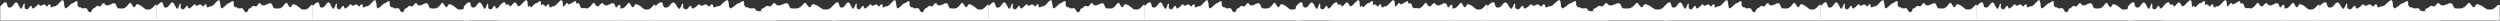 <svg width="5757" height="48" viewBox="0 0 5757 48" fill="none" xmlns="http://www.w3.org/2000/svg">
<rect x="0" y="0" width="5757" height="48" fill="#333333" stroke="none"/>
<path d="M16.063 11.49C14.408 -0.923 5.807 9.996 1 15.234L1.091 47H360.607L360.516 12.738C359.175 8.27 353.94 16.157 351.528 18.285C346.814 22.443 344.524 22.722 338.878 22.722C335.963 22.722 331.609 19.676 329.058 17.175C325.303 13.495 321.646 12.24 317.74 10.381C311.995 7.646 312.688 21.435 306.588 15.789C300.465 10.12 302.639 1.444 295.27 11.49C289.331 19.586 284.087 20.88 276.629 20.226C270.516 19.69 269.69 19.881 266.892 11.49C263.139 0.236 247.765 20.942 241.01 9.687C237.14 3.238 234.546 13.76 230.94 15.095C226.541 16.724 225.708 11.097 221.203 15.789C218.344 18.766 217.958 19.07 214.462 20.364C211.981 21.283 212.45 26.656 209.969 27.575C203.775 29.868 203.087 26.093 199.899 20.78C197.689 17.099 190.515 21.769 187.499 18.978C182.47 14.323 182.172 20.674 178.095 12.183C177.321 10.572 178.571 3.031 176.93 3.031C173.956 3.031 170.742 7.359 167.609 7.746C161.808 8.462 150.199 28.588 147.719 14.124C146.569 7.421 147.381 -2.442 141.81 2.199C135.709 7.282 131.742 15.234 124.584 15.234C122.087 15.234 120.117 17.73 117.843 17.73C115.602 17.73 116.717 12.446 114.847 10.797C111.695 8.017 108.877 20.273 105.859 13.986C103.618 9.32 98.08 11.037 95.373 13.293C90.938 16.987 90.3 6.521 85.636 12.738C84.19 14.665 77.208 21.027 75.233 20.087C71.413 18.268 73.629 8.849 68.076 17.175C63.888 23.455 62.677 22.667 57.258 20.087C54.335 18.696 58.509 -0.15 53.429 13.293C48.93 25.198 47.217 21.857 42.194 11.629C36.649 0.335 33.904 9.125 28.297 15.234C24.762 19.084 17.241 20.319 16.063 11.49Z" fill="white"/>
<path d="M375.579 11.49C373.923 -0.923 365.323 9.996 360.516 15.234L360.607 47H720.122L720.031 12.738C718.691 8.27 713.456 16.157 711.044 18.285C706.33 22.443 704.04 22.722 698.394 22.722C695.478 22.722 691.125 19.676 688.574 17.175C684.819 13.495 681.162 12.24 677.256 10.381C671.511 7.646 672.204 21.435 666.104 15.789C659.98 10.12 662.155 1.444 654.786 11.49C648.847 19.586 643.603 20.88 636.144 20.226C630.032 19.69 629.205 19.881 626.408 11.49C622.655 0.236 607.281 20.942 600.526 9.687C596.655 3.238 594.061 13.76 590.456 15.095C586.056 16.724 585.224 11.097 580.719 15.789C577.86 18.766 577.473 19.07 573.978 20.364C571.497 21.283 571.965 26.656 569.484 27.575C563.291 29.868 562.603 26.093 559.414 20.78C557.205 17.099 550.03 21.769 547.015 18.978C541.986 14.323 541.687 20.674 537.61 12.183C536.837 10.572 538.086 3.031 536.445 3.031C533.472 3.031 530.258 7.359 527.125 7.746C521.324 8.462 509.715 28.588 507.235 14.124C506.085 7.421 506.897 -2.442 501.326 2.199C495.225 7.282 491.258 15.234 484.099 15.234C481.602 15.234 479.633 17.73 477.358 17.73C475.118 17.73 476.233 12.446 474.362 10.797C471.211 8.017 468.393 20.273 465.374 13.986C463.134 9.32 457.596 11.037 454.889 13.293C450.454 16.987 449.816 6.521 445.152 12.738C443.706 14.665 436.724 21.027 434.749 20.087C430.928 18.268 433.145 8.849 427.592 17.175C423.404 23.455 422.193 22.667 416.773 20.087C413.851 18.696 418.025 -0.15 412.945 13.293C408.446 25.198 406.733 21.857 401.71 11.629C396.165 0.335 393.42 9.125 387.812 15.234C384.278 19.084 376.756 20.319 375.579 11.49Z" fill="white"/>
<path d="M735.094 11.49C733.439 -0.923 724.839 9.996 720.031 15.234L720.122 47H1079.64L1079.55 12.738C1078.21 8.27 1072.97 16.157 1070.56 18.285C1065.85 22.443 1063.56 22.722 1057.91 22.722C1054.99 22.722 1050.64 19.676 1048.09 17.175C1044.33 13.495 1040.68 12.24 1036.77 10.381C1031.03 7.646 1031.72 21.435 1025.62 15.789C1019.5 10.12 1021.67 1.444 1014.3 11.49C1008.36 19.586 1003.12 20.88 995.66 20.226C989.547 19.69 988.721 19.881 985.923 11.49C982.171 0.236 966.796 20.942 960.042 9.687C956.171 3.238 953.577 13.76 949.972 15.095C945.572 16.724 944.74 11.097 940.235 15.789C937.376 18.766 936.989 19.07 933.494 20.364C931.013 21.283 931.481 26.656 929 27.575C922.806 29.868 922.118 26.093 918.93 20.78C916.721 17.099 909.546 21.769 906.53 18.978C901.502 14.323 901.203 20.674 897.126 12.183C896.353 10.572 897.602 3.031 895.961 3.031C892.987 3.031 889.774 7.359 886.64 7.746C880.839 8.462 869.231 28.588 866.75 14.124C865.601 7.421 866.412 -2.442 860.842 2.199C854.741 7.282 850.774 15.234 843.615 15.234C841.118 15.234 839.149 17.73 836.874 17.73C834.633 17.73 835.748 12.446 833.878 10.797C830.727 8.017 827.909 20.273 824.89 13.986C822.65 9.32 817.111 11.037 814.404 13.293C809.97 16.987 809.332 6.521 804.667 12.738C803.222 14.665 796.239 21.027 794.265 20.087C790.444 18.268 792.66 8.849 787.108 17.175C782.92 23.455 781.709 22.667 776.289 20.087C773.367 18.696 777.541 -0.15 772.461 13.293C767.962 25.198 766.248 21.857 761.226 11.629C755.68 0.335 752.935 9.125 747.328 15.234C743.794 19.084 736.272 20.319 735.094 11.49Z" fill="white"/>
<path d="M1083.62 11.49C1081.97 -0.923 1073.37 9.996 1068.56 15.234L1068.65 47H1428.08L1427.99 12.738C1426.65 8.27 1421.41 16.157 1419 18.285C1414.29 22.443 1412 22.722 1406.35 22.722C1403.44 22.722 1399.09 19.676 1396.54 17.175C1392.78 13.495 1389.13 12.24 1385.22 10.381C1379.48 7.646 1380.17 21.435 1374.07 15.789C1367.95 10.12 1370.13 1.444 1362.76 11.49C1356.82 19.586 1351.58 20.88 1344.12 20.226C1338.01 19.69 1337.18 19.881 1334.39 11.49C1330.64 0.236 1315.26 20.942 1308.51 9.687C1304.64 3.238 1302.05 13.76 1298.44 15.095C1294.05 16.724 1293.21 11.097 1288.71 15.789C1285.85 18.766 1285.46 19.07 1281.97 20.364C1279.49 21.283 1279.96 26.656 1277.48 27.575C1271.29 29.868 1270.6 26.093 1267.41 20.78C1265.2 17.099 1258.03 21.769 1255.01 18.978C1249.99 14.323 1249.69 20.674 1245.61 12.183C1244.84 10.572 1246.09 3.031 1244.45 3.031C1241.47 3.031 1238.26 7.359 1235.13 7.746C1229.33 8.462 1217.72 28.588 1215.24 14.124C1214.09 7.421 1214.91 -2.442 1209.34 2.199C1203.24 7.282 1199.27 15.234 1192.11 15.234C1189.62 15.234 1187.65 17.73 1185.38 17.73C1183.13 17.73 1184.25 12.446 1182.38 10.797C1179.23 8.017 1176.41 20.273 1173.39 13.986C1171.15 9.32 1165.62 11.037 1162.91 13.293C1158.48 16.987 1157.84 6.521 1153.18 12.738C1151.73 14.665 1144.75 21.027 1142.78 20.087C1138.96 18.268 1141.17 8.849 1135.62 17.175C1131.43 23.455 1130.22 22.667 1124.81 20.087C1121.88 18.696 1126.06 -0.15 1120.98 13.293C1116.48 25.198 1114.77 21.857 1109.75 11.629C1104.2 0.335 1101.46 9.125 1095.85 15.234C1092.32 19.084 1084.8 20.319 1083.62 11.49Z" fill="white"/>
<path d="M1443.14 26.157C1441.49 18.871 1432.89 25.28 1428.08 28.355L1428.17 47H1787.68L1787.59 26.89C1786.25 24.267 1781.02 28.896 1778.61 30.145C1773.89 32.586 1771.6 32.75 1765.96 32.75C1763.04 32.75 1758.69 30.962 1756.14 29.494C1752.38 27.334 1748.72 26.598 1744.82 25.506C1739.07 23.901 1739.77 31.994 1733.67 28.68C1727.54 25.353 1729.72 20.26 1722.35 26.157C1716.41 30.909 1711.16 31.669 1703.71 31.285C1697.59 30.97 1696.77 31.082 1693.97 26.157C1690.22 19.552 1674.84 31.705 1668.09 25.099C1664.22 21.314 1661.62 27.49 1658.02 28.273C1653.62 29.229 1652.79 25.927 1648.28 28.68C1645.42 30.428 1645.04 30.606 1641.54 31.366C1639.06 31.905 1639.53 35.059 1637.05 35.598C1630.85 36.944 1630.16 34.728 1626.98 31.61C1624.77 29.449 1617.59 32.191 1614.58 30.552C1609.55 27.82 1609.25 31.548 1605.17 26.564C1604.4 25.619 1605.65 21.192 1604.01 21.192C1601.03 21.192 1597.82 23.733 1594.69 23.96C1588.89 24.38 1577.28 36.193 1574.8 27.703C1573.65 23.769 1574.46 17.98 1568.89 20.704C1562.79 23.687 1558.82 28.355 1551.66 28.355C1549.16 28.355 1547.2 29.82 1544.92 29.82C1542.68 29.82 1543.79 26.718 1541.92 25.75C1538.77 24.119 1535.95 31.312 1532.94 27.622C1530.7 24.883 1525.16 25.892 1522.45 27.215C1518.02 29.384 1517.38 23.24 1512.71 26.89C1511.27 28.021 1504.29 31.755 1502.31 31.203C1498.49 30.136 1500.71 24.607 1495.15 29.494C1490.97 33.18 1489.76 32.718 1484.34 31.203C1481.41 30.387 1485.59 19.325 1480.51 27.215C1476.01 34.203 1474.29 32.242 1469.27 26.238C1463.73 19.61 1460.98 24.769 1455.37 28.355C1451.84 30.614 1444.32 31.339 1443.14 26.157Z" fill="white"/>
<path d="M1164.52 11.49C1162.86 -0.923 1154.26 9.996 1149.45 15.234L1149.54 47H1509.06L1508.97 12.738C1507.63 8.27 1502.39 16.157 1499.98 18.285C1495.27 22.443 1492.98 22.722 1487.33 22.722C1484.42 22.722 1480.06 19.676 1477.51 17.175C1473.76 13.495 1470.1 12.24 1466.19 10.381C1460.45 7.646 1461.14 21.435 1455.04 15.789C1448.92 10.12 1451.09 1.444 1443.72 11.49C1437.78 19.586 1432.54 20.88 1425.08 20.226C1418.97 19.69 1418.14 19.881 1415.34 11.49C1411.59 0.236 1396.22 20.942 1389.46 9.687C1385.59 3.238 1383 13.76 1379.39 15.095C1374.99 16.724 1374.16 11.097 1369.66 15.789C1366.8 18.766 1366.41 19.07 1362.92 20.364C1360.43 21.283 1360.9 26.656 1358.42 27.575C1352.23 29.868 1351.54 26.093 1348.35 20.78C1346.14 17.099 1338.97 21.769 1335.95 18.978C1330.92 14.323 1330.62 20.674 1326.55 12.183C1325.77 10.572 1327.02 3.031 1325.38 3.031C1322.41 3.031 1319.2 7.359 1316.06 7.746C1310.26 8.462 1298.65 28.588 1296.17 14.124C1295.02 7.421 1295.83 -2.442 1290.26 2.199C1284.16 7.282 1280.2 15.234 1273.04 15.234C1270.54 15.234 1268.57 17.73 1266.3 17.73C1264.05 17.73 1265.17 12.446 1263.3 10.797C1260.15 8.017 1257.33 20.273 1254.31 13.986C1252.07 9.32 1246.53 11.037 1243.83 13.293C1239.39 16.987 1238.75 6.521 1234.09 12.738C1232.64 14.665 1225.66 21.027 1223.69 20.087C1219.87 18.268 1222.08 8.849 1216.53 17.175C1212.34 23.455 1211.13 22.667 1205.71 20.087C1202.79 18.696 1206.96 -0.15 1201.88 13.293C1197.38 25.198 1195.67 21.857 1190.65 11.629C1185.1 0.335 1182.36 9.125 1176.75 15.234C1173.22 19.084 1165.69 20.319 1164.52 11.49Z" fill="white"/>
<path d="M1526.38 11.49C1524.47 -0.923 1514.55 9.996 1509 15.234L1509.1 47H1924L1923.89 12.738C1922.35 8.27 1916.31 16.157 1913.52 18.285C1908.08 22.443 1905.44 22.722 1898.92 22.722C1895.56 22.722 1890.54 19.676 1887.59 17.175C1883.26 13.495 1879.04 12.24 1874.53 10.381C1867.9 7.646 1868.7 21.435 1861.66 15.789C1854.59 10.12 1857.1 1.444 1848.6 11.49C1841.75 19.586 1835.69 20.88 1827.09 20.226C1820.03 19.69 1819.08 19.881 1815.85 11.49C1811.52 0.236 1793.78 20.942 1785.98 9.687C1781.51 3.238 1778.52 13.76 1774.36 15.095C1769.28 16.724 1768.32 11.097 1763.12 15.789C1759.82 18.766 1759.38 19.07 1755.34 20.364C1752.48 21.283 1753.02 26.656 1750.16 27.575C1743.01 29.868 1742.22 26.093 1738.54 20.78C1735.99 17.099 1727.71 21.769 1724.23 18.978C1718.42 14.323 1718.08 20.674 1713.37 12.183C1712.48 10.572 1713.92 3.031 1712.03 3.031C1708.6 3.031 1704.89 7.359 1701.27 7.746C1694.58 8.462 1681.18 28.588 1678.32 14.124C1676.99 7.421 1677.93 -2.442 1671.5 2.199C1664.46 7.282 1659.88 15.234 1651.62 15.234C1648.74 15.234 1646.47 17.73 1643.84 17.73C1641.26 17.73 1642.54 12.446 1640.38 10.797C1636.75 8.017 1633.49 20.273 1630.01 13.986C1627.43 9.32 1621.03 11.037 1617.91 13.293C1612.79 16.987 1612.06 6.521 1606.67 12.738C1605 14.665 1596.95 21.027 1594.67 20.087C1590.26 18.268 1592.82 8.849 1586.41 17.175C1581.58 23.455 1580.18 22.667 1573.92 20.087C1570.55 18.696 1575.37 -0.15 1569.51 13.293C1564.31 25.198 1562.34 21.857 1556.54 11.629C1550.14 0.335 1546.97 9.125 1540.5 15.234C1536.42 19.084 1527.74 20.319 1526.38 11.49Z" fill="white"/>
<path d="M1932.06 11.49C1930.41 -0.923 1921.81 9.996 1917 15.234L1917.09 47H2276.61L2276.52 12.738C2275.17 8.27 2269.94 16.157 2267.53 18.285C2262.81 22.443 2260.52 22.722 2254.88 22.722C2251.96 22.722 2247.61 19.676 2245.06 17.175C2241.3 13.495 2237.65 12.24 2233.74 10.381C2228 7.646 2228.69 21.435 2222.59 15.789C2216.46 10.12 2218.64 1.444 2211.27 11.49C2205.33 19.586 2200.09 20.88 2192.63 20.226C2186.52 19.69 2185.69 19.881 2182.89 11.49C2179.14 0.236 2163.76 20.942 2157.01 9.687C2153.14 3.238 2150.55 13.76 2146.94 15.095C2142.54 16.724 2141.71 11.097 2137.2 15.789C2134.34 18.766 2133.96 19.07 2130.46 20.364C2127.98 21.283 2128.45 26.656 2125.97 27.575C2119.77 29.868 2119.09 26.093 2115.9 20.78C2113.69 17.099 2106.51 21.769 2103.5 18.978C2098.47 14.323 2098.17 20.674 2094.09 12.183C2093.32 10.572 2094.57 3.031 2092.93 3.031C2089.96 3.031 2086.74 7.359 2083.61 7.746C2077.81 8.462 2066.2 28.588 2063.72 14.124C2062.57 7.421 2063.38 -2.442 2057.81 2.199C2051.71 7.282 2047.74 15.234 2040.58 15.234C2038.09 15.234 2036.12 17.73 2033.84 17.73C2031.6 17.73 2032.72 12.446 2030.85 10.797C2027.7 8.017 2024.88 20.273 2021.86 13.986C2019.62 9.32 2014.08 11.037 2011.37 13.293C2006.94 16.987 2006.3 6.521 2001.64 12.738C2000.19 14.665 1993.21 21.027 1991.23 20.087C1987.41 18.268 1989.63 8.849 1984.08 17.175C1979.89 23.455 1978.68 22.667 1973.26 20.087C1970.34 18.696 1974.51 -0.15 1969.43 13.293C1964.93 25.198 1963.22 21.857 1958.19 11.629C1952.65 0.335 1949.9 9.125 1944.3 15.234C1940.76 19.084 1933.24 20.319 1932.06 11.49Z" fill="white"/>
<path d="M2291.58 11.49C2289.92 -0.923 2281.32 9.996 2276.52 15.234L2276.61 47H2636.12L2636.03 12.738C2634.69 8.27 2629.46 16.157 2627.04 18.285C2622.33 22.443 2620.04 22.722 2614.39 22.722C2611.48 22.722 2607.13 19.676 2604.57 17.175C2600.82 13.495 2597.16 12.24 2593.26 10.381C2587.51 7.646 2588.2 21.435 2582.1 15.789C2575.98 10.12 2578.16 1.444 2570.79 11.49C2564.85 19.586 2559.6 20.88 2552.14 20.226C2546.03 19.69 2545.21 19.881 2542.41 11.49C2538.66 0.236 2523.28 20.942 2516.53 9.687C2512.66 3.238 2510.06 13.76 2506.46 15.095C2502.06 16.724 2501.22 11.097 2496.72 15.789C2493.86 18.766 2493.47 19.07 2489.98 20.364C2487.5 21.283 2487.97 26.656 2485.48 27.575C2479.29 29.868 2478.6 26.093 2475.41 20.78C2473.2 17.099 2466.03 21.769 2463.01 18.978C2457.99 14.323 2457.69 20.674 2453.61 12.183C2452.84 10.572 2454.09 3.031 2452.45 3.031C2449.47 3.031 2446.26 7.359 2443.12 7.746C2437.32 8.462 2425.71 28.588 2423.23 14.124C2422.09 7.421 2422.9 -2.442 2417.33 2.199C2411.23 7.282 2407.26 15.234 2400.1 15.234C2397.6 15.234 2395.63 17.73 2393.36 17.73C2391.12 17.73 2392.23 12.446 2390.36 10.797C2387.21 8.017 2384.39 20.273 2381.37 13.986C2379.13 9.32 2373.6 11.037 2370.89 13.293C2366.45 16.987 2365.82 6.521 2361.15 12.738C2359.71 14.665 2352.72 21.027 2350.75 20.087C2346.93 18.268 2349.14 8.849 2343.59 17.175C2339.4 23.455 2338.19 22.667 2332.77 20.087C2329.85 18.696 2334.02 -0.15 2328.95 13.293C2324.45 25.198 2322.73 21.857 2317.71 11.629C2312.16 0.335 2309.42 9.125 2303.81 15.234C2300.28 19.084 2292.76 20.319 2291.58 11.49Z" fill="white"/>
<path d="M2651.09 11.49C2649.44 -0.923 2640.84 9.996 2636.03 15.234L2636.12 47H2995.64L2995.55 12.738C2994.21 8.27 2988.97 16.157 2986.56 18.285C2981.85 22.443 2979.56 22.722 2973.91 22.722C2970.99 22.722 2966.64 19.676 2964.09 17.175C2960.33 13.495 2956.68 12.24 2952.77 10.381C2947.03 7.646 2947.72 21.435 2941.62 15.789C2935.5 10.12 2937.67 1.444 2930.3 11.49C2924.36 19.586 2919.12 20.88 2911.66 20.226C2905.55 19.69 2904.72 19.881 2901.92 11.49C2898.17 0.236 2882.8 20.942 2876.04 9.687C2872.17 3.238 2869.58 13.76 2865.97 15.095C2861.57 16.724 2860.74 11.097 2856.23 15.789C2853.38 18.766 2852.99 19.07 2849.49 20.364C2847.01 21.283 2847.48 26.656 2845 27.575C2838.81 29.868 2838.12 26.093 2834.93 20.78C2832.72 17.099 2825.55 21.769 2822.53 18.978C2817.5 14.323 2817.2 20.674 2813.13 12.183C2812.35 10.572 2813.6 3.031 2811.96 3.031C2808.99 3.031 2805.77 7.359 2802.64 7.746C2796.84 8.462 2785.23 28.588 2782.75 14.124C2781.6 7.421 2782.41 -2.442 2776.84 2.199C2770.74 7.282 2766.77 15.234 2759.61 15.234C2757.12 15.234 2755.15 17.73 2752.87 17.73C2750.63 17.73 2751.75 12.446 2749.88 10.797C2746.73 8.017 2743.91 20.273 2740.89 13.986C2738.65 9.32 2733.11 11.037 2730.4 13.293C2725.97 16.987 2725.33 6.521 2720.67 12.738C2719.22 14.665 2712.24 21.027 2710.26 20.087C2706.44 18.268 2708.66 8.849 2703.11 17.175C2698.92 23.455 2697.71 22.667 2692.29 20.087C2689.37 18.696 2693.54 -0.15 2688.46 13.293C2683.96 25.198 2682.25 21.857 2677.23 11.629C2671.68 0.335 2668.94 9.125 2663.33 15.234C2659.79 19.084 2652.27 20.319 2651.09 11.49Z" fill="white"/>
<path d="M2999.62 11.49C2997.97 -0.923 2989.37 9.996 2984.56 15.234L2984.65 47H3344.08L3343.99 12.738C3342.65 8.27 3337.41 16.157 3335 18.285C3330.29 22.443 3328 22.722 3322.35 22.722C3319.44 22.722 3315.09 19.676 3312.54 17.175C3308.78 13.495 3305.13 12.24 3301.22 10.381C3295.48 7.646 3296.17 21.435 3290.07 15.789C3283.95 10.12 3286.13 1.444 3278.76 11.49C3272.82 19.586 3267.58 20.88 3260.12 20.226C3254.01 19.69 3253.18 19.881 3250.39 11.49C3246.64 0.236 3231.26 20.942 3224.51 9.687C3220.64 3.238 3218.05 13.76 3214.44 15.095C3210.05 16.724 3209.21 11.097 3204.71 15.789C3201.85 18.766 3201.46 19.07 3197.97 20.364C3195.49 21.283 3195.96 26.656 3193.48 27.575C3187.29 29.868 3186.6 26.093 3183.41 20.78C3181.2 17.099 3174.03 21.769 3171.01 18.978C3165.99 14.323 3165.69 20.674 3161.61 12.183C3160.84 10.572 3162.09 3.031 3160.45 3.031C3157.47 3.031 3154.26 7.359 3151.13 7.746C3145.33 8.462 3133.72 28.588 3131.24 14.124C3130.09 7.421 3130.91 -2.442 3125.34 2.199C3119.24 7.282 3115.27 15.234 3108.11 15.234C3105.62 15.234 3103.65 17.73 3101.38 17.73C3099.13 17.73 3100.25 12.446 3098.38 10.797C3095.23 8.017 3092.41 20.273 3089.39 13.986C3087.15 9.32 3081.62 11.037 3078.91 13.293C3074.48 16.987 3073.84 6.521 3069.18 12.738C3067.73 14.665 3060.75 21.027 3058.78 20.087C3054.96 18.268 3057.17 8.849 3051.62 17.175C3047.43 23.455 3046.22 22.667 3040.81 20.087C3037.88 18.696 3042.06 -0.15 3036.98 13.293C3032.48 25.198 3030.77 21.857 3025.75 11.629C3020.2 0.335 3017.46 9.125 3011.85 15.234C3008.32 19.084 3000.8 20.319 2999.62 11.49Z" fill="white"/>
<path d="M3359.14 26.157C3357.49 18.871 3348.89 25.28 3344.08 28.355L3344.17 47H3703.68L3703.59 26.89C3702.25 24.267 3697.02 28.896 3694.61 30.145C3689.89 32.586 3687.6 32.75 3681.96 32.75C3679.04 32.75 3674.69 30.962 3672.14 29.494C3668.38 27.334 3664.72 26.598 3660.82 25.506C3655.07 23.901 3655.77 31.994 3649.67 28.68C3643.54 25.353 3645.72 20.26 3638.35 26.157C3632.41 30.909 3627.16 31.669 3619.71 31.285C3613.59 30.97 3612.77 31.082 3609.97 26.157C3606.22 19.552 3590.84 31.705 3584.09 25.099C3580.22 21.314 3577.62 27.49 3574.02 28.273C3569.62 29.229 3568.79 25.927 3564.28 28.68C3561.42 30.428 3561.04 30.606 3557.54 31.366C3555.06 31.905 3555.53 35.059 3553.05 35.598C3546.85 36.944 3546.16 34.728 3542.98 31.61C3540.77 29.449 3533.59 32.191 3530.58 30.552C3525.55 27.82 3525.25 31.548 3521.17 26.564C3520.4 25.619 3521.65 21.192 3520.01 21.192C3517.03 21.192 3513.82 23.733 3510.69 23.96C3504.89 24.38 3493.28 36.193 3490.8 27.703C3489.65 23.769 3490.46 17.98 3484.89 20.704C3478.79 23.687 3474.82 28.355 3467.66 28.355C3465.16 28.355 3463.2 29.82 3460.92 29.82C3458.68 29.82 3459.79 26.718 3457.92 25.75C3454.77 24.119 3451.96 31.312 3448.94 27.622C3446.7 24.883 3441.16 25.892 3438.45 27.215C3434.02 29.384 3433.38 23.24 3428.71 26.89C3427.27 28.021 3420.29 31.755 3418.31 31.203C3414.49 30.136 3416.71 24.607 3411.15 29.494C3406.97 33.18 3405.76 32.718 3400.34 31.203C3397.41 30.387 3401.59 19.325 3396.51 27.215C3392.01 34.203 3390.29 32.242 3385.27 26.238C3379.73 19.61 3376.98 24.769 3371.37 28.355C3367.84 30.614 3360.32 31.339 3359.14 26.157Z" fill="white"/>
<path d="M3080.52 11.49C3078.86 -0.923 3070.26 9.996 3065.45 15.234L3065.54 47H3425.06L3424.97 12.738C3423.63 8.27 3418.39 16.157 3415.98 18.285C3411.27 22.443 3408.98 22.722 3403.33 22.722C3400.42 22.722 3396.06 19.676 3393.51 17.175C3389.76 13.495 3386.1 12.24 3382.19 10.381C3376.45 7.646 3377.14 21.435 3371.04 15.789C3364.92 10.12 3367.09 1.444 3359.72 11.49C3353.78 19.586 3348.54 20.88 3341.08 20.226C3334.97 19.69 3334.14 19.881 3331.34 11.49C3327.59 0.236 3312.22 20.942 3305.46 9.687C3301.59 3.238 3299 13.76 3295.39 15.095C3290.99 16.724 3290.16 11.097 3285.66 15.789C3282.8 18.766 3282.41 19.07 3278.92 20.364C3276.43 21.283 3276.9 26.656 3274.42 27.575C3268.23 29.868 3267.54 26.093 3264.35 20.78C3262.14 17.099 3254.97 21.769 3251.95 18.978C3246.92 14.323 3246.62 20.674 3242.55 12.183C3241.77 10.572 3243.02 3.031 3241.38 3.031C3238.41 3.031 3235.2 7.359 3232.06 7.746C3226.26 8.462 3214.65 28.588 3212.17 14.124C3211.02 7.421 3211.83 -2.442 3206.26 2.199C3200.16 7.282 3196.2 15.234 3189.04 15.234C3186.54 15.234 3184.57 17.73 3182.3 17.73C3180.05 17.73 3181.17 12.446 3179.3 10.797C3176.15 8.017 3173.33 20.273 3170.31 13.986C3168.07 9.32 3162.53 11.037 3159.83 13.293C3155.39 16.987 3154.75 6.521 3150.09 12.738C3148.64 14.665 3141.66 21.027 3139.69 20.087C3135.87 18.268 3138.08 8.849 3132.53 17.175C3128.34 23.455 3127.13 22.667 3121.71 20.087C3118.79 18.696 3122.96 -0.15 3117.88 13.293C3113.38 25.198 3111.67 21.857 3106.65 11.629C3101.1 0.335 3098.36 9.125 3092.75 15.234C3089.22 19.084 3081.69 20.319 3080.52 11.49Z" fill="white"/>
<path d="M3442.38 11.49C3440.47 -0.923 3430.55 9.996 3425 15.234L3425.1 47H3840L3839.9 12.738C3838.35 8.27 3832.31 16.157 3829.52 18.285C3824.08 22.443 3821.44 22.722 3814.92 22.722C3811.56 22.722 3806.54 19.676 3803.59 17.175C3799.26 13.495 3795.04 12.24 3790.53 10.381C3783.9 7.646 3784.7 21.435 3777.66 15.789C3770.59 10.12 3773.1 1.444 3764.6 11.49C3757.75 19.586 3751.69 20.88 3743.09 20.226C3736.03 19.69 3735.08 19.881 3731.85 11.49C3727.52 0.236 3709.78 20.942 3701.98 9.687C3697.51 3.238 3694.52 13.76 3690.36 15.095C3685.28 16.724 3684.32 11.097 3679.12 15.789C3675.82 18.766 3675.38 19.07 3671.34 20.364C3668.48 21.283 3669.02 26.656 3666.16 27.575C3659.01 29.868 3658.22 26.093 3654.54 20.78C3651.99 17.099 3643.71 21.769 3640.23 18.978C3634.42 14.323 3634.08 20.674 3629.37 12.183C3628.48 10.572 3629.92 3.031 3628.03 3.031C3624.6 3.031 3620.89 7.359 3617.27 7.746C3610.58 8.462 3597.18 28.588 3594.32 14.124C3592.99 7.421 3593.93 -2.442 3587.5 2.199C3580.46 7.282 3575.88 15.234 3567.62 15.234C3564.74 15.234 3562.47 17.73 3559.84 17.73C3557.26 17.73 3558.54 12.446 3556.38 10.797C3552.75 8.017 3549.49 20.273 3546.01 13.986C3543.43 9.32 3537.03 11.037 3533.91 13.293C3528.79 16.987 3528.06 6.521 3522.67 12.738C3521 14.665 3512.95 21.027 3510.67 20.087C3506.26 18.268 3508.82 8.849 3502.41 17.175C3497.58 23.455 3496.18 22.667 3489.92 20.087C3486.55 18.696 3491.37 -0.15 3485.51 13.293C3480.31 25.198 3478.34 21.857 3472.54 11.629C3466.14 0.335 3462.97 9.125 3456.5 15.234C3452.42 19.084 3443.74 20.319 3442.38 11.49Z" fill="white"/>
<path d="M3848.06 11.49C3846.41 -0.923 3837.81 9.996 3833 15.234L3833.09 47H4192.61L4192.52 12.738C4191.17 8.27 4185.94 16.157 4183.53 18.285C4178.81 22.443 4176.52 22.722 4170.88 22.722C4167.96 22.722 4163.61 19.676 4161.06 17.175C4157.3 13.495 4153.65 12.24 4149.74 10.381C4144 7.646 4144.69 21.435 4138.59 15.789C4132.46 10.12 4134.64 1.444 4127.27 11.49C4121.33 19.586 4116.09 20.88 4108.63 20.226C4102.52 19.69 4101.69 19.881 4098.89 11.49C4095.14 0.236 4079.76 20.942 4073.01 9.687C4069.14 3.238 4066.55 13.76 4062.94 15.095C4058.54 16.724 4057.71 11.097 4053.2 15.789C4050.34 18.766 4049.96 19.07 4046.46 20.364C4043.98 21.283 4044.45 26.656 4041.97 27.575C4035.77 29.868 4035.09 26.093 4031.9 20.78C4029.69 17.099 4022.51 21.769 4019.5 18.978C4014.47 14.323 4014.17 20.674 4010.09 12.183C4009.32 10.572 4010.57 3.031 4008.93 3.031C4005.96 3.031 4002.74 7.359 3999.61 7.746C3993.81 8.462 3982.2 28.588 3979.72 14.124C3978.57 7.421 3979.38 -2.442 3973.81 2.199C3967.71 7.282 3963.74 15.234 3956.58 15.234C3954.09 15.234 3952.12 17.73 3949.84 17.73C3947.6 17.73 3948.72 12.446 3946.85 10.797C3943.7 8.017 3940.88 20.273 3937.86 13.986C3935.62 9.32 3930.08 11.037 3927.37 13.293C3922.94 16.987 3922.3 6.521 3917.64 12.738C3916.19 14.665 3909.21 21.027 3907.23 20.087C3903.41 18.268 3905.63 8.849 3900.08 17.175C3895.89 23.455 3894.68 22.667 3889.26 20.087C3886.34 18.696 3890.51 -0.15 3885.43 13.293C3880.93 25.198 3879.22 21.857 3874.19 11.629C3868.65 0.335 3865.9 9.125 3860.3 15.234C3856.76 19.084 3849.24 20.319 3848.06 11.49Z" fill="white"/>
<path d="M4207.58 11.49C4205.92 -0.923 4197.32 9.996 4192.52 15.234L4192.61 47H4552.12L4552.03 12.738C4550.69 8.27 4545.46 16.157 4543.04 18.285C4538.33 22.443 4536.04 22.722 4530.39 22.722C4527.48 22.722 4523.13 19.676 4520.57 17.175C4516.82 13.495 4513.16 12.24 4509.26 10.381C4503.51 7.646 4504.2 21.435 4498.1 15.789C4491.98 10.12 4494.16 1.444 4486.79 11.49C4480.85 19.586 4475.6 20.88 4468.14 20.226C4462.03 19.69 4461.21 19.881 4458.41 11.49C4454.66 0.236 4439.28 20.942 4432.53 9.687C4428.66 3.238 4426.06 13.76 4422.46 15.095C4418.06 16.724 4417.22 11.097 4412.72 15.789C4409.86 18.766 4409.47 19.07 4405.98 20.364C4403.5 21.283 4403.97 26.656 4401.48 27.575C4395.29 29.868 4394.6 26.093 4391.41 20.78C4389.2 17.099 4382.03 21.769 4379.01 18.978C4373.99 14.323 4373.69 20.674 4369.61 12.183C4368.84 10.572 4370.09 3.031 4368.45 3.031C4365.47 3.031 4362.26 7.359 4359.12 7.746C4353.32 8.462 4341.71 28.588 4339.23 14.124C4338.09 7.421 4338.9 -2.442 4333.33 2.199C4327.23 7.282 4323.26 15.234 4316.1 15.234C4313.6 15.234 4311.63 17.73 4309.36 17.73C4307.12 17.73 4308.23 12.446 4306.36 10.797C4303.21 8.017 4300.39 20.273 4297.37 13.986C4295.13 9.32 4289.6 11.037 4286.89 13.293C4282.45 16.987 4281.82 6.521 4277.15 12.738C4275.71 14.665 4268.72 21.027 4266.75 20.087C4262.93 18.268 4265.14 8.849 4259.59 17.175C4255.4 23.455 4254.19 22.667 4248.77 20.087C4245.85 18.696 4250.03 -0.15 4244.95 13.293C4240.45 25.198 4238.73 21.857 4233.71 11.629C4228.16 0.335 4225.42 9.125 4219.81 15.234C4216.28 19.084 4208.76 20.319 4207.58 11.49Z" fill="white"/>
<path d="M4567.09 11.49C4565.44 -0.923 4556.84 9.996 4552.03 15.234L4552.12 47H4911.64L4911.55 12.738C4910.21 8.27 4904.97 16.157 4902.56 18.285C4897.85 22.443 4895.56 22.722 4889.91 22.722C4886.99 22.722 4882.64 19.676 4880.09 17.175C4876.33 13.495 4872.68 12.24 4868.77 10.381C4863.03 7.646 4863.72 21.435 4857.62 15.789C4851.5 10.12 4853.67 1.444 4846.3 11.49C4840.36 19.586 4835.12 20.88 4827.66 20.226C4821.55 19.69 4820.72 19.881 4817.92 11.49C4814.17 0.236 4798.8 20.942 4792.04 9.687C4788.17 3.238 4785.58 13.76 4781.97 15.095C4777.57 16.724 4776.74 11.097 4772.23 15.789C4769.38 18.766 4768.99 19.07 4765.49 20.364C4763.01 21.283 4763.48 26.656 4761 27.575C4754.81 29.868 4754.12 26.093 4750.93 20.78C4748.72 17.099 4741.55 21.769 4738.53 18.978C4733.5 14.323 4733.2 20.674 4729.13 12.183C4728.35 10.572 4729.6 3.031 4727.96 3.031C4724.99 3.031 4721.77 7.359 4718.64 7.746C4712.84 8.462 4701.23 28.588 4698.75 14.124C4697.6 7.421 4698.41 -2.442 4692.84 2.199C4686.74 7.282 4682.77 15.234 4675.62 15.234C4673.12 15.234 4671.15 17.73 4668.87 17.73C4666.63 17.73 4667.75 12.446 4665.88 10.797C4662.73 8.017 4659.91 20.273 4656.89 13.986C4654.65 9.32 4649.11 11.037 4646.4 13.293C4641.97 16.987 4641.33 6.521 4636.67 12.738C4635.22 14.665 4628.24 21.027 4626.26 20.087C4622.44 18.268 4624.66 8.849 4619.11 17.175C4614.92 23.455 4613.71 22.667 4608.29 20.087C4605.37 18.696 4609.54 -0.15 4604.46 13.293C4599.96 25.198 4598.25 21.857 4593.23 11.629C4587.68 0.335 4584.94 9.125 4579.33 15.234C4575.79 19.084 4568.27 20.319 4567.09 11.49Z" fill="white"/>
<path d="M4915.62 11.49C4913.97 -0.923 4905.37 9.996 4900.56 15.234L4900.65 47H5260.08L5259.99 12.738C5258.65 8.27 5253.41 16.157 5251 18.285C5246.29 22.443 5244 22.722 5238.35 22.722C5235.44 22.722 5231.09 19.676 5228.54 17.175C5224.78 13.495 5221.13 12.24 5217.22 10.381C5211.48 7.646 5212.17 21.435 5206.07 15.789C5199.95 10.12 5202.13 1.444 5194.76 11.49C5188.82 19.586 5183.58 20.88 5176.12 20.226C5170.01 19.69 5169.18 19.881 5166.39 11.49C5162.64 0.236 5147.26 20.942 5140.51 9.687C5136.64 3.238 5134.05 13.76 5130.44 15.095C5126.05 16.724 5125.21 11.097 5120.71 15.789C5117.85 18.766 5117.46 19.07 5113.97 20.364C5111.49 21.283 5111.96 26.656 5109.48 27.575C5103.29 29.868 5102.6 26.093 5099.41 20.78C5097.2 17.099 5090.03 21.769 5087.01 18.978C5081.99 14.323 5081.69 20.674 5077.61 12.183C5076.84 10.572 5078.09 3.031 5076.45 3.031C5073.47 3.031 5070.26 7.359 5067.13 7.746C5061.33 8.462 5049.72 28.588 5047.24 14.124C5046.09 7.421 5046.91 -2.442 5041.34 2.199C5035.24 7.282 5031.27 15.234 5024.11 15.234C5021.62 15.234 5019.65 17.73 5017.38 17.73C5015.13 17.73 5016.25 12.446 5014.38 10.797C5011.23 8.017 5008.41 20.273 5005.39 13.986C5003.15 9.32 4997.62 11.037 4994.91 13.293C4990.48 16.987 4989.84 6.521 4985.18 12.738C4983.73 14.665 4976.75 21.027 4974.78 20.087C4970.96 18.268 4973.17 8.849 4967.62 17.175C4963.43 23.455 4962.22 22.667 4956.81 20.087C4953.88 18.696 4958.06 -0.15 4952.98 13.293C4948.48 25.198 4946.77 21.857 4941.75 11.629C4936.2 0.335 4933.46 9.125 4927.85 15.234C4924.32 19.084 4916.8 20.319 4915.62 11.49Z" fill="white"/>
<path d="M5275.14 26.157C5273.49 18.871 5264.89 25.28 5260.08 28.355L5260.17 47H5619.68L5619.59 26.89C5618.25 24.267 5613.02 28.896 5610.61 30.145C5605.89 32.586 5603.6 32.75 5597.96 32.75C5595.04 32.75 5590.69 30.962 5588.14 29.494C5584.38 27.334 5580.72 26.598 5576.82 25.506C5571.07 23.901 5571.77 31.994 5565.67 28.68C5559.54 25.353 5561.72 20.26 5554.35 26.157C5548.41 30.909 5543.16 31.669 5535.71 31.285C5529.59 30.97 5528.77 31.082 5525.97 26.157C5522.22 19.552 5506.84 31.705 5500.09 25.099C5496.22 21.314 5493.62 27.49 5490.02 28.273C5485.62 29.229 5484.79 25.927 5480.28 28.68C5477.42 30.428 5477.04 30.606 5473.54 31.366C5471.06 31.905 5471.53 35.059 5469.05 35.598C5462.85 36.944 5462.16 34.728 5458.98 31.61C5456.77 29.449 5449.59 32.191 5446.58 30.552C5441.55 27.82 5441.25 31.548 5437.17 26.564C5436.4 25.619 5437.65 21.192 5436.01 21.192C5433.03 21.192 5429.82 23.733 5426.69 23.96C5420.89 24.38 5409.28 36.193 5406.8 27.703C5405.65 23.769 5406.46 17.98 5400.89 20.704C5394.79 23.687 5390.82 28.355 5383.66 28.355C5381.16 28.355 5379.19 29.82 5376.92 29.82C5374.68 29.82 5375.79 26.718 5373.92 25.75C5370.77 24.119 5367.96 31.312 5364.94 27.622C5362.7 24.883 5357.16 25.892 5354.45 27.215C5350.02 29.384 5349.38 23.24 5344.71 26.89C5343.27 28.021 5336.29 31.755 5334.31 31.203C5330.49 30.136 5332.71 24.607 5327.15 29.494C5322.97 33.18 5321.75 32.718 5316.33 31.203C5313.41 30.387 5317.59 19.325 5312.51 27.215C5308.01 34.203 5306.29 32.242 5301.27 26.238C5295.73 19.61 5292.98 24.769 5287.37 28.355C5283.84 30.614 5276.32 31.339 5275.14 26.157Z" fill="white"/>
<path d="M4996.52 11.49C4994.86 -0.923 4986.26 9.996 4981.45 15.234L4981.54 47H5341.06L5340.97 12.738C5339.63 8.27 5334.39 16.157 5331.98 18.285C5327.27 22.443 5324.98 22.722 5319.33 22.722C5316.42 22.722 5312.06 19.676 5309.51 17.175C5305.76 13.495 5302.1 12.24 5298.19 10.381C5292.45 7.646 5293.14 21.435 5287.04 15.789C5280.92 10.12 5283.09 1.444 5275.72 11.49C5269.78 19.586 5264.54 20.88 5257.08 20.226C5250.97 19.69 5250.14 19.881 5247.34 11.49C5243.59 0.236 5228.22 20.942 5221.46 9.687C5217.59 3.238 5215 13.76 5211.39 15.095C5206.99 16.724 5206.16 11.097 5201.66 15.789C5198.8 18.766 5198.41 19.07 5194.92 20.364C5192.43 21.283 5192.9 26.656 5190.42 27.575C5184.23 29.868 5183.54 26.093 5180.35 20.78C5178.14 17.099 5170.97 21.769 5167.95 18.978C5162.92 14.323 5162.62 20.674 5158.55 12.183C5157.77 10.572 5159.02 3.031 5157.38 3.031C5154.41 3.031 5151.2 7.359 5148.06 7.746C5142.26 8.462 5130.65 28.588 5128.17 14.124C5127.02 7.421 5127.83 -2.442 5122.26 2.199C5116.16 7.282 5112.2 15.234 5105.04 15.234C5102.54 15.234 5100.57 17.73 5098.3 17.73C5096.06 17.73 5097.17 12.446 5095.3 10.797C5092.15 8.017 5089.33 20.273 5086.31 13.986C5084.07 9.32 5078.53 11.037 5075.83 13.293C5071.39 16.987 5070.75 6.521 5066.09 12.738C5064.64 14.665 5057.66 21.027 5055.69 20.087C5051.87 18.268 5054.08 8.849 5048.53 17.175C5044.34 23.455 5043.13 22.667 5037.71 20.087C5034.79 18.696 5038.96 -0.15 5033.88 13.293C5029.38 25.198 5027.67 21.857 5022.65 11.629C5017.1 0.335 5014.36 9.125 5008.75 15.234C5005.22 19.084 4997.69 20.319 4996.52 11.49Z" fill="white"/>
<path d="M5358.38 11.49C5356.47 -0.923 5346.55 9.996 5341 15.234L5341.1 47H5756L5755.9 12.738C5754.35 8.27 5748.31 16.157 5745.52 18.285C5740.08 22.443 5737.44 22.722 5730.92 22.722C5727.56 22.722 5722.54 19.676 5719.59 17.175C5715.26 13.495 5711.04 12.24 5706.53 10.381C5699.9 7.646 5700.7 21.435 5693.66 15.789C5686.59 10.12 5689.1 1.444 5680.6 11.49C5673.75 19.586 5667.69 20.88 5659.09 20.226C5652.03 19.69 5651.08 19.881 5647.85 11.49C5643.52 0.236 5625.78 20.942 5617.98 9.687C5613.51 3.238 5610.52 13.76 5606.36 15.095C5601.28 16.724 5600.32 11.097 5595.12 15.789C5591.82 18.766 5591.38 19.07 5587.34 20.364C5584.48 21.283 5585.02 26.656 5582.16 27.575C5575.01 29.868 5574.22 26.093 5570.54 20.78C5567.99 17.099 5559.71 21.769 5556.23 18.978C5550.42 14.323 5550.08 20.674 5545.37 12.183C5544.48 10.572 5545.92 3.031 5544.03 3.031C5540.6 3.031 5536.89 7.359 5533.27 7.746C5526.58 8.462 5513.18 28.588 5510.32 14.124C5508.99 7.421 5509.93 -2.442 5503.5 2.199C5496.46 7.282 5491.88 15.234 5483.62 15.234C5480.74 15.234 5478.47 17.73 5475.84 17.73C5473.26 17.73 5474.54 12.446 5472.38 10.797C5468.75 8.017 5465.49 20.273 5462.01 13.986C5459.43 9.32 5453.03 11.037 5449.91 13.293C5444.79 16.987 5444.06 6.521 5438.67 12.738C5437 14.665 5428.95 21.027 5426.67 20.087C5422.26 18.268 5424.82 8.849 5418.41 17.175C5413.58 23.455 5412.18 22.667 5405.92 20.087C5402.55 18.696 5407.37 -0.15 5401.51 13.293C5396.31 25.198 5394.34 21.857 5388.54 11.629C5382.14 0.335 5378.97 9.125 5372.5 15.234C5368.42 19.084 5359.74 20.319 5358.38 11.49Z" fill="white"/>
<path d="M360.607 47H1.091L1 15.234C5.807 9.996 14.408 -0.923 16.063 11.49C17.241 20.319 24.762 19.084 28.297 15.234C33.904 9.125 36.649 0.335 42.194 11.629C47.217 21.857 48.93 25.198 53.429 13.293C58.509 -0.15 54.335 18.696 57.258 20.087C62.677 22.667 63.888 23.455 68.076 17.175C73.629 8.849 71.413 18.268 75.233 20.087C77.208 21.027 84.19 14.665 85.636 12.738C90.3 6.521 90.938 16.987 95.373 13.293C98.08 11.037 103.618 9.32 105.859 13.986C108.877 20.273 111.695 8.017 114.847 10.797C116.717 12.446 115.602 17.73 117.843 17.73C120.117 17.73 122.087 15.234 124.584 15.234C131.742 15.234 135.709 7.282 141.81 2.199C147.381 -2.442 146.569 7.421 147.719 14.124C150.199 28.588 161.808 8.462 167.609 7.746C170.742 7.359 173.956 3.031 176.93 3.031C178.571 3.031 177.321 10.572 178.095 12.183C182.172 20.674 182.47 14.323 187.499 18.978C190.515 21.769 197.689 17.099 199.899 20.78C203.087 26.093 203.775 29.868 209.969 27.575C212.45 26.656 211.981 21.283 214.462 20.364C217.958 19.07 218.344 18.766 221.203 15.789C225.708 11.097 226.541 16.724 230.94 15.095C234.546 13.76 237.14 3.238 241.01 9.687C247.765 20.942 263.139 0.236 266.892 11.49C269.69 19.881 270.516 19.69 276.629 20.226C284.087 20.88 289.331 19.586 295.27 11.49C302.639 1.444 300.465 10.12 306.588 15.789C312.688 21.435 311.995 7.646 317.74 10.381C321.646 12.24 325.303 13.495 329.058 17.175C331.609 19.676 335.963 22.722 338.878 22.722C344.524 22.722 346.814 22.443 351.528 18.285C353.94 16.157 359.175 8.27 360.516 12.738L360.607 47ZM360.607 47L360.516 15.234C365.323 9.996 373.923 -0.923 375.579 11.49C376.756 20.319 384.278 19.084 387.812 15.234C393.42 9.125 396.165 0.335 401.71 11.629C406.733 21.857 408.446 25.198 412.945 13.293C418.025 -0.15 413.851 18.696 416.773 20.087C422.193 22.667 423.404 23.455 427.592 17.175C433.145 8.849 430.928 18.268 434.749 20.087C436.724 21.027 443.706 14.665 445.152 12.738C449.816 6.521 450.454 16.987 454.889 13.293C457.596 11.037 463.134 9.32 465.374 13.986C468.393 20.273 471.211 8.017 474.362 10.797C476.233 12.446 475.118 17.73 477.358 17.73C479.633 17.73 481.602 15.234 484.099 15.234C491.258 15.234 495.225 7.282 501.326 2.199C506.897 -2.442 506.085 7.421 507.235 14.124C509.715 28.588 521.324 8.462 527.125 7.746C530.258 7.359 533.472 3.031 536.445 3.031C538.086 3.031 536.837 10.572 537.61 12.183C541.687 20.674 541.986 14.323 547.015 18.978C550.03 21.769 557.205 17.099 559.414 20.78C562.603 26.093 563.291 29.868 569.484 27.575C571.965 26.656 571.497 21.283 573.978 20.364C577.473 19.07 577.86 18.766 580.719 15.789C585.224 11.097 586.056 16.724 590.456 15.095C594.061 13.76 596.655 3.238 600.526 9.687C607.281 20.942 622.655 0.236 626.408 11.49C629.205 19.881 630.032 19.69 636.144 20.226C643.603 20.88 648.847 19.586 654.786 11.49C662.155 1.444 659.98 10.12 666.104 15.789C672.204 21.435 671.511 7.646 677.256 10.381C681.162 12.24 684.819 13.495 688.574 17.175C691.125 19.676 695.478 22.722 698.394 22.722C704.04 22.722 706.33 22.443 711.044 18.285C713.456 16.157 718.691 8.27 720.031 12.738L720.122 47M360.607 47H720.122M720.122 47L720.031 15.234C724.839 9.996 733.439 -0.923 735.094 11.49C736.272 20.319 743.794 19.084 747.328 15.234C752.935 9.125 755.68 0.335 761.226 11.629C766.248 21.857 767.962 25.198 772.461 13.293C777.541 -0.15 773.367 18.696 776.289 20.087C781.709 22.667 782.92 23.455 787.108 17.175C792.66 8.849 790.444 18.268 794.265 20.087C796.239 21.027 803.222 14.665 804.667 12.738C809.332 6.521 809.97 16.987 814.404 13.293C817.111 11.037 822.65 9.32 824.89 13.986C827.909 20.273 830.727 8.017 833.878 10.797C835.748 12.446 834.633 17.73 836.874 17.73C839.149 17.73 841.118 15.234 843.615 15.234C850.774 15.234 854.741 7.282 860.842 2.199C866.412 -2.442 865.601 7.421 866.75 14.124C869.231 28.588 880.839 8.462 886.64 7.746C889.774 7.359 892.987 3.031 895.961 3.031C897.602 3.031 896.353 10.572 897.126 12.183C901.203 20.674 901.502 14.323 906.53 18.978C909.546 21.769 916.721 17.099 918.93 20.78C922.118 26.093 922.806 29.868 929 27.575C931.481 26.656 931.013 21.283 933.494 20.364C936.989 19.07 937.376 18.766 940.235 15.789C944.74 11.097 945.572 16.724 949.972 15.095C953.577 13.76 956.171 3.238 960.042 9.687C966.796 20.942 982.171 0.236 985.923 11.49C988.721 19.881 989.547 19.69 995.66 20.226C1003.12 20.88 1008.36 19.586 1014.3 11.49C1021.67 1.444 1019.5 10.12 1025.62 15.789C1031.72 21.435 1031.03 7.646 1036.77 10.381C1040.68 12.24 1044.33 13.495 1048.09 17.175C1050.64 19.676 1054.99 22.722 1057.91 22.722C1063.56 22.722 1065.85 22.443 1070.56 18.285C1072.97 16.157 1078.21 8.27 1079.55 12.738L1079.64 47H720.122ZM2276.61 47H1917.09L1917 15.234C1921.81 9.996 1930.41 -0.923 1932.06 11.49C1933.24 20.319 1940.76 19.084 1944.3 15.234C1949.9 9.125 1952.65 0.335 1958.19 11.629C1963.22 21.857 1964.93 25.198 1969.43 13.293C1974.51 -0.15 1970.34 18.696 1973.26 20.087C1978.68 22.667 1979.89 23.455 1984.08 17.175C1989.63 8.849 1987.41 18.268 1991.23 20.087C1993.21 21.027 2000.19 14.665 2001.64 12.738C2006.3 6.521 2006.94 16.987 2011.37 13.293C2014.08 11.037 2019.62 9.32 2021.86 13.986C2024.88 20.273 2027.7 8.017 2030.85 10.797C2032.72 12.446 2031.6 17.73 2033.84 17.73C2036.12 17.73 2038.09 15.234 2040.58 15.234C2047.74 15.234 2051.71 7.282 2057.81 2.199C2063.38 -2.442 2062.57 7.421 2063.72 14.124C2066.2 28.588 2077.81 8.462 2083.61 7.746C2086.74 7.359 2089.96 3.031 2092.93 3.031C2094.57 3.031 2093.32 10.572 2094.09 12.183C2098.17 20.674 2098.47 14.323 2103.5 18.978C2106.51 21.769 2113.69 17.099 2115.9 20.78C2119.09 26.093 2119.77 29.868 2125.97 27.575C2128.45 26.656 2127.98 21.283 2130.46 20.364C2133.96 19.07 2134.34 18.766 2137.2 15.789C2141.71 11.097 2142.54 16.724 2146.94 15.095C2150.55 13.76 2153.14 3.238 2157.01 9.687C2163.76 20.942 2179.14 0.236 2182.89 11.49C2185.69 19.881 2186.52 19.69 2192.63 20.226C2200.09 20.88 2205.33 19.586 2211.27 11.49C2218.64 1.444 2216.46 10.12 2222.59 15.789C2228.69 21.435 2228 7.646 2233.74 10.381C2237.65 12.24 2241.3 13.495 2245.06 17.175C2247.61 19.676 2251.96 22.722 2254.88 22.722C2260.52 22.722 2262.81 22.443 2267.53 18.285C2269.94 16.157 2275.17 8.27 2276.52 12.738L2276.61 47ZM2276.61 47L2276.52 15.234C2281.32 9.996 2289.92 -0.923 2291.58 11.49C2292.76 20.319 2300.28 19.084 2303.81 15.234C2309.42 9.125 2312.16 0.335 2317.71 11.629C2322.73 21.857 2324.45 25.198 2328.95 13.293C2334.02 -0.15 2329.85 18.696 2332.77 20.087C2338.19 22.667 2339.4 23.455 2343.59 17.175C2349.14 8.849 2346.93 18.268 2350.75 20.087C2352.72 21.027 2359.71 14.665 2361.15 12.738C2365.82 6.521 2366.45 16.987 2370.89 13.293C2373.6 11.037 2379.13 9.32 2381.37 13.986C2384.39 20.273 2387.21 8.017 2390.36 10.797C2392.23 12.446 2391.12 17.73 2393.36 17.73C2395.63 17.73 2397.6 15.234 2400.1 15.234C2407.26 15.234 2411.23 7.282 2417.33 2.199C2422.9 -2.442 2422.09 7.421 2423.23 14.124C2425.71 28.588 2437.32 8.462 2443.12 7.746C2446.26 7.359 2449.47 3.031 2452.45 3.031C2454.09 3.031 2452.84 10.572 2453.61 12.183C2457.69 20.674 2457.99 14.323 2463.01 18.978C2466.03 21.769 2473.2 17.099 2475.41 20.78C2478.6 26.093 2479.29 29.868 2485.48 27.575C2487.97 26.656 2487.5 21.283 2489.98 20.364C2493.47 19.07 2493.86 18.766 2496.72 15.789C2501.22 11.097 2502.06 16.724 2506.46 15.095C2510.06 13.76 2512.66 3.238 2516.53 9.687C2523.28 20.942 2538.66 0.236 2542.41 11.49C2545.21 19.881 2546.03 19.69 2552.14 20.226C2559.6 20.88 2564.85 19.586 2570.79 11.49C2578.16 1.444 2575.98 10.12 2582.1 15.789C2588.2 21.435 2587.51 7.646 2593.26 10.381C2597.16 12.24 2600.82 13.495 2604.57 17.175C2607.13 19.676 2611.48 22.722 2614.39 22.722C2620.04 22.722 2622.33 22.443 2627.04 18.285C2629.46 16.157 2634.69 8.27 2636.03 12.738L2636.12 47M2276.61 47H2636.12M2636.12 47L2636.03 15.234C2640.84 9.996 2649.44 -0.923 2651.09 11.49C2652.27 20.319 2659.79 19.084 2663.33 15.234C2668.94 9.125 2671.68 0.335 2677.23 11.629C2682.25 21.857 2683.96 25.198 2688.46 13.293C2693.54 -0.15 2689.37 18.696 2692.29 20.087C2697.71 22.667 2698.92 23.455 2703.11 17.175C2708.66 8.849 2706.44 18.268 2710.26 20.087C2712.24 21.027 2719.22 14.665 2720.67 12.738C2725.33 6.521 2725.97 16.987 2730.4 13.293C2733.11 11.037 2738.65 9.32 2740.89 13.986C2743.91 20.273 2746.73 8.017 2749.88 10.797C2751.75 12.446 2750.63 17.73 2752.87 17.73C2755.15 17.73 2757.12 15.234 2759.61 15.234C2766.77 15.234 2770.74 7.282 2776.84 2.199C2782.41 -2.442 2781.6 7.421 2782.75 14.124C2785.23 28.588 2796.84 8.462 2802.64 7.746C2805.77 7.359 2808.99 3.031 2811.96 3.031C2813.6 3.031 2812.35 10.572 2813.13 12.183C2817.2 20.674 2817.5 14.323 2822.53 18.978C2825.55 21.769 2832.72 17.099 2834.93 20.78C2838.12 26.093 2838.81 29.868 2845 27.575C2847.48 26.656 2847.01 21.283 2849.49 20.364C2852.99 19.07 2853.38 18.766 2856.23 15.789C2860.74 11.097 2861.57 16.724 2865.97 15.095C2869.58 13.76 2872.17 3.238 2876.04 9.687C2882.8 20.942 2898.17 0.236 2901.92 11.49C2904.72 19.881 2905.55 19.69 2911.66 20.226C2919.12 20.88 2924.36 19.586 2930.3 11.49C2937.67 1.444 2935.5 10.12 2941.62 15.789C2947.72 21.435 2947.03 7.646 2952.77 10.381C2956.68 12.24 2960.33 13.495 2964.09 17.175C2966.64 19.676 2970.99 22.722 2973.91 22.722C2979.56 22.722 2981.85 22.443 2986.56 18.285C2988.97 16.157 2994.21 8.27 2995.55 12.738L2995.64 47H2636.12ZM4192.61 47H3833.09L3833 15.234C3837.81 9.996 3846.41 -0.923 3848.06 11.49C3849.24 20.319 3856.76 19.084 3860.3 15.234C3865.9 9.125 3868.65 0.335 3874.19 11.629C3879.22 21.857 3880.93 25.198 3885.43 13.293C3890.51 -0.15 3886.34 18.696 3889.26 20.087C3894.68 22.667 3895.89 23.455 3900.08 17.175C3905.63 8.849 3903.41 18.268 3907.23 20.087C3909.21 21.027 3916.19 14.665 3917.64 12.738C3922.3 6.521 3922.94 16.987 3927.37 13.293C3930.08 11.037 3935.62 9.32 3937.86 13.986C3940.88 20.273 3943.7 8.017 3946.85 10.797C3948.72 12.446 3947.6 17.73 3949.84 17.73C3952.12 17.73 3954.09 15.234 3956.58 15.234C3963.74 15.234 3967.71 7.282 3973.81 2.199C3979.38 -2.442 3978.57 7.421 3979.72 14.124C3982.2 28.588 3993.81 8.462 3999.61 7.746C4002.74 7.359 4005.96 3.031 4008.93 3.031C4010.57 3.031 4009.32 10.572 4010.09 12.183C4014.17 20.674 4014.47 14.323 4019.5 18.978C4022.51 21.769 4029.69 17.099 4031.9 20.78C4035.09 26.093 4035.77 29.868 4041.97 27.575C4044.45 26.656 4043.98 21.283 4046.46 20.364C4049.96 19.07 4050.34 18.766 4053.2 15.789C4057.71 11.097 4058.54 16.724 4062.94 15.095C4066.55 13.76 4069.14 3.238 4073.01 9.687C4079.76 20.942 4095.14 0.236 4098.89 11.49C4101.69 19.881 4102.52 19.69 4108.63 20.226C4116.09 20.88 4121.33 19.586 4127.27 11.49C4134.64 1.444 4132.46 10.12 4138.59 15.789C4144.69 21.435 4144 7.646 4149.74 10.381C4153.65 12.24 4157.3 13.495 4161.06 17.175C4163.61 19.676 4167.96 22.722 4170.88 22.722C4176.52 22.722 4178.81 22.443 4183.53 18.285C4185.94 16.157 4191.17 8.27 4192.52 12.738L4192.61 47ZM4192.61 47L4192.52 15.234C4197.32 9.996 4205.92 -0.923 4207.58 11.49C4208.76 20.319 4216.28 19.084 4219.81 15.234C4225.42 9.125 4228.16 0.335 4233.71 11.629C4238.73 21.857 4240.45 25.198 4244.95 13.293C4250.03 -0.15 4245.85 18.696 4248.77 20.087C4254.19 22.667 4255.4 23.455 4259.59 17.175C4265.14 8.849 4262.93 18.268 4266.75 20.087C4268.72 21.027 4275.71 14.665 4277.15 12.738C4281.82 6.521 4282.45 16.987 4286.89 13.293C4289.6 11.037 4295.13 9.32 4297.37 13.986C4300.39 20.273 4303.21 8.017 4306.36 10.797C4308.23 12.446 4307.12 17.73 4309.36 17.73C4311.63 17.73 4313.6 15.234 4316.1 15.234C4323.26 15.234 4327.23 7.282 4333.33 2.199C4338.9 -2.442 4338.09 7.421 4339.23 14.124C4341.71 28.588 4353.32 8.462 4359.12 7.746C4362.26 7.359 4365.47 3.031 4368.45 3.031C4370.09 3.031 4368.84 10.572 4369.61 12.183C4373.69 20.674 4373.99 14.323 4379.01 18.978C4382.03 21.769 4389.2 17.099 4391.41 20.78C4394.6 26.093 4395.29 29.868 4401.48 27.575C4403.97 26.656 4403.5 21.283 4405.98 20.364C4409.47 19.07 4409.86 18.766 4412.72 15.789C4417.22 11.097 4418.06 16.724 4422.46 15.095C4426.06 13.76 4428.66 3.238 4432.53 9.687C4439.28 20.942 4454.66 0.236 4458.41 11.49C4461.21 19.881 4462.03 19.69 4468.14 20.226C4475.6 20.88 4480.85 19.586 4486.79 11.49C4494.16 1.444 4491.98 10.12 4498.1 15.789C4504.2 21.435 4503.51 7.646 4509.26 10.381C4513.16 12.24 4516.82 13.495 4520.57 17.175C4523.13 19.676 4527.48 22.722 4530.39 22.722C4536.04 22.722 4538.33 22.443 4543.04 18.285C4545.46 16.157 4550.69 8.27 4552.03 12.738L4552.12 47M4192.61 47H4552.12M4552.12 47L4552.03 15.234C4556.84 9.996 4565.44 -0.923 4567.09 11.49C4568.27 20.319 4575.79 19.084 4579.33 15.234C4584.94 9.125 4587.68 0.335 4593.23 11.629C4598.25 21.857 4599.96 25.198 4604.46 13.293C4609.54 -0.15 4605.37 18.696 4608.29 20.087C4613.71 22.667 4614.92 23.455 4619.11 17.175C4624.66 8.849 4622.44 18.268 4626.26 20.087C4628.24 21.027 4635.22 14.665 4636.67 12.738C4641.33 6.521 4641.97 16.987 4646.4 13.293C4649.11 11.037 4654.65 9.32 4656.89 13.986C4659.91 20.273 4662.73 8.017 4665.88 10.797C4667.75 12.446 4666.63 17.73 4668.87 17.73C4671.15 17.73 4673.12 15.234 4675.62 15.234C4682.77 15.234 4686.74 7.282 4692.84 2.199C4698.41 -2.442 4697.6 7.421 4698.75 14.124C4701.23 28.588 4712.84 8.462 4718.64 7.746C4721.77 7.359 4724.99 3.031 4727.96 3.031C4729.6 3.031 4728.35 10.572 4729.13 12.183C4733.2 20.674 4733.5 14.323 4738.53 18.978C4741.55 21.769 4748.72 17.099 4750.93 20.78C4754.12 26.093 4754.81 29.868 4761 27.575C4763.48 26.656 4763.01 21.283 4765.49 20.364C4768.99 19.07 4769.38 18.766 4772.23 15.789C4776.74 11.097 4777.57 16.724 4781.97 15.095C4785.58 13.76 4788.17 3.238 4792.04 9.687C4798.8 20.942 4814.17 0.236 4817.92 11.49C4820.72 19.881 4821.55 19.69 4827.66 20.226C4835.12 20.88 4840.36 19.586 4846.3 11.49C4853.67 1.444 4851.5 10.12 4857.62 15.789C4863.72 21.435 4863.03 7.646 4868.77 10.381C4872.68 12.24 4876.33 13.495 4880.09 17.175C4882.64 19.676 4886.99 22.722 4889.91 22.722C4895.56 22.722 4897.85 22.443 4902.56 18.285C4904.97 16.157 4910.21 8.27 4911.55 12.738L4911.64 47H4552.12ZM1068.56 15.234C1073.37 9.996 1081.97 -0.923 1083.62 11.49C1084.8 20.319 1092.32 19.084 1095.85 15.234C1101.46 9.125 1104.2 0.335 1109.75 11.629C1114.77 21.857 1116.48 25.198 1120.98 13.293C1126.06 -0.15 1121.88 18.696 1124.81 20.087C1130.22 22.667 1131.43 23.455 1135.62 17.175C1141.17 8.849 1138.96 18.268 1142.78 20.087C1144.75 21.027 1151.73 14.665 1153.18 12.738C1157.84 6.521 1158.48 16.987 1162.91 13.293C1165.62 11.037 1171.15 9.32 1173.39 13.986C1176.41 20.273 1179.23 8.017 1182.38 10.797C1184.25 12.446 1183.13 17.73 1185.38 17.73C1187.65 17.73 1189.62 15.234 1192.11 15.234C1199.27 15.234 1203.24 7.282 1209.34 2.199C1214.91 -2.442 1214.09 7.421 1215.24 14.124C1217.72 28.588 1229.33 8.462 1235.13 7.746C1238.26 7.359 1241.47 3.031 1244.45 3.031C1246.09 3.031 1244.84 10.572 1245.61 12.183C1249.69 20.674 1249.99 14.323 1255.01 18.978C1258.03 21.769 1265.2 17.099 1267.41 20.78C1270.6 26.093 1271.29 29.868 1277.48 27.575C1279.96 26.656 1279.49 21.283 1281.97 20.364C1285.46 19.07 1285.85 18.766 1288.71 15.789C1293.21 11.097 1294.05 16.724 1298.44 15.095C1302.05 13.76 1304.64 3.238 1308.51 9.687C1315.26 20.942 1330.64 0.236 1334.39 11.49C1337.18 19.881 1338.01 19.69 1344.12 20.226C1351.58 20.88 1356.82 19.586 1362.76 11.49C1370.13 1.444 1367.95 10.12 1374.07 15.789C1380.17 21.435 1379.48 7.646 1385.22 10.381C1389.13 12.24 1392.78 13.495 1396.54 17.175C1399.09 19.676 1403.44 22.722 1406.35 22.722C1412 22.722 1414.29 22.443 1419 18.285C1421.41 16.157 1426.65 8.27 1427.99 12.738L1428.08 47H1068.65L1068.56 15.234ZM1428.08 28.355C1432.89 25.28 1441.49 18.871 1443.14 26.157C1444.32 31.339 1451.84 30.614 1455.37 28.355C1460.98 24.769 1463.73 19.61 1469.27 26.238C1474.29 32.242 1476.01 34.203 1480.51 27.215C1485.59 19.325 1481.41 30.387 1484.34 31.203C1489.76 32.718 1490.97 33.18 1495.15 29.494C1500.71 24.607 1498.49 30.136 1502.31 31.203C1504.29 31.755 1511.27 28.021 1512.71 26.89C1517.38 23.24 1518.02 29.384 1522.45 27.215C1525.16 25.892 1530.7 24.883 1532.94 27.622C1535.95 31.312 1538.77 24.119 1541.92 25.75C1543.79 26.718 1542.68 29.82 1544.92 29.82C1547.2 29.82 1549.16 28.355 1551.66 28.355C1558.82 28.355 1562.79 23.687 1568.89 20.704C1574.46 17.98 1573.65 23.769 1574.8 27.703C1577.28 36.193 1588.89 24.38 1594.69 23.96C1597.82 23.733 1601.03 21.192 1604.01 21.192C1605.65 21.192 1604.4 25.619 1605.17 26.564C1609.25 31.548 1609.55 27.82 1614.58 30.552C1617.59 32.191 1624.77 29.449 1626.98 31.61C1630.16 34.728 1630.85 36.944 1637.05 35.598C1639.53 35.059 1639.06 31.905 1641.54 31.366C1645.04 30.606 1645.42 30.428 1648.28 28.68C1652.79 25.927 1653.62 29.229 1658.02 28.273C1661.62 27.49 1664.22 21.314 1668.09 25.099C1674.84 31.705 1690.22 19.552 1693.97 26.157C1696.77 31.082 1697.59 30.97 1703.71 31.285C1711.16 31.669 1716.41 30.909 1722.35 26.157C1729.72 20.26 1727.54 25.353 1733.67 28.68C1739.77 31.994 1739.07 23.901 1744.82 25.506C1748.72 26.598 1752.38 27.334 1756.14 29.494C1758.69 30.962 1763.04 32.75 1765.96 32.75C1771.6 32.75 1773.89 32.586 1778.61 30.145C1781.02 28.896 1786.25 24.267 1787.59 26.89L1787.68 47H1428.17L1428.08 28.355ZM1149.45 15.234C1154.26 9.996 1162.86 -0.923 1164.52 11.49C1165.69 20.319 1173.22 19.084 1176.75 15.234C1182.36 9.125 1185.1 0.335 1190.65 11.629C1195.67 21.857 1197.38 25.198 1201.88 13.293C1206.96 -0.15 1202.79 18.696 1205.71 20.087C1211.13 22.667 1212.34 23.455 1216.53 17.175C1222.08 8.849 1219.87 18.268 1223.69 20.087C1225.66 21.027 1232.64 14.665 1234.09 12.738C1238.75 6.521 1239.39 16.987 1243.83 13.293C1246.53 11.037 1252.07 9.32 1254.31 13.986C1257.33 20.273 1260.15 8.017 1263.3 10.797C1265.17 12.446 1264.05 17.73 1266.3 17.73C1268.57 17.73 1270.54 15.234 1273.04 15.234C1280.2 15.234 1284.16 7.282 1290.26 2.199C1295.83 -2.442 1295.02 7.421 1296.17 14.124C1298.65 28.588 1310.26 8.462 1316.06 7.746C1319.2 7.359 1322.41 3.031 1325.38 3.031C1327.02 3.031 1325.77 10.572 1326.55 12.183C1330.62 20.674 1330.92 14.323 1335.95 18.978C1338.97 21.769 1346.14 17.099 1348.35 20.78C1351.54 26.093 1352.23 29.868 1358.42 27.575C1360.9 26.656 1360.43 21.283 1362.92 20.364C1366.41 19.07 1366.8 18.766 1369.66 15.789C1374.16 11.097 1374.99 16.724 1379.39 15.095C1383 13.76 1385.59 3.238 1389.46 9.687C1396.22 20.942 1411.59 0.236 1415.34 11.49C1418.14 19.881 1418.97 19.69 1425.08 20.226C1432.54 20.88 1437.78 19.586 1443.72 11.49C1451.09 1.444 1448.92 10.12 1455.04 15.789C1461.14 21.435 1460.45 7.646 1466.19 10.381C1470.1 12.24 1473.76 13.495 1477.51 17.175C1480.06 19.676 1484.42 22.722 1487.33 22.722C1492.98 22.722 1495.27 22.443 1499.98 18.285C1502.39 16.157 1507.63 8.27 1508.97 12.738L1509.06 47H1149.54L1149.45 15.234ZM1509 15.234C1514.55 9.996 1524.47 -0.923 1526.38 11.49C1527.74 20.319 1536.42 19.084 1540.5 15.234C1546.97 9.125 1550.14 0.335 1556.54 11.629C1562.34 21.857 1564.31 25.198 1569.51 13.293C1575.37 -0.15 1570.55 18.696 1573.92 20.087C1580.18 22.667 1581.58 23.455 1586.41 17.175C1592.82 8.849 1590.26 18.268 1594.67 20.087C1596.95 21.027 1605 14.665 1606.67 12.738C1612.06 6.521 1612.79 16.987 1617.91 13.293C1621.03 11.037 1627.43 9.32 1630.01 13.986C1633.49 20.273 1636.75 8.017 1640.38 10.797C1642.54 12.446 1641.26 17.73 1643.84 17.73C1646.47 17.73 1648.74 15.234 1651.62 15.234C1659.88 15.234 1664.46 7.282 1671.5 2.199C1677.93 -2.442 1676.99 7.421 1678.32 14.124C1681.18 28.588 1694.58 8.462 1701.27 7.746C1704.89 7.359 1708.6 3.031 1712.03 3.031C1713.92 3.031 1712.48 10.572 1713.37 12.183C1718.08 20.674 1718.42 14.323 1724.23 18.978C1727.71 21.769 1735.99 17.099 1738.54 20.78C1742.22 26.093 1743.01 29.868 1750.16 27.575C1753.02 26.656 1752.48 21.283 1755.34 20.364C1759.38 19.07 1759.82 18.766 1763.12 15.789C1768.32 11.097 1769.28 16.724 1774.36 15.095C1778.52 13.76 1781.51 3.238 1785.98 9.687C1793.78 20.942 1811.52 0.236 1815.85 11.49C1819.08 19.881 1820.03 19.69 1827.09 20.226C1835.69 20.88 1841.75 19.586 1848.6 11.49C1857.1 1.444 1854.59 10.12 1861.66 15.789C1868.7 21.435 1867.9 7.646 1874.53 10.381C1879.04 12.24 1883.26 13.495 1887.59 17.175C1890.54 19.676 1895.56 22.722 1898.92 22.722C1905.44 22.722 1908.08 22.443 1913.52 18.285C1916.31 16.157 1922.35 8.27 1923.89 12.738L1924 47H1509.1L1509 15.234ZM2984.56 15.234C2989.37 9.996 2997.97 -0.923 2999.62 11.49C3000.8 20.319 3008.32 19.084 3011.85 15.234C3017.46 9.125 3020.2 0.335 3025.75 11.629C3030.77 21.857 3032.48 25.198 3036.98 13.293C3042.06 -0.15 3037.88 18.696 3040.81 20.087C3046.22 22.667 3047.43 23.455 3051.62 17.175C3057.17 8.849 3054.96 18.268 3058.78 20.087C3060.75 21.027 3067.73 14.665 3069.18 12.738C3073.84 6.521 3074.48 16.987 3078.91 13.293C3081.62 11.037 3087.15 9.32 3089.39 13.986C3092.41 20.273 3095.23 8.017 3098.38 10.797C3100.25 12.446 3099.13 17.73 3101.38 17.73C3103.65 17.73 3105.62 15.234 3108.11 15.234C3115.27 15.234 3119.24 7.282 3125.34 2.199C3130.91 -2.442 3130.09 7.421 3131.24 14.124C3133.72 28.588 3145.33 8.462 3151.13 7.746C3154.26 7.359 3157.47 3.031 3160.45 3.031C3162.09 3.031 3160.84 10.572 3161.61 12.183C3165.69 20.674 3165.99 14.323 3171.01 18.978C3174.03 21.769 3181.2 17.099 3183.41 20.78C3186.6 26.093 3187.29 29.868 3193.48 27.575C3195.96 26.656 3195.49 21.283 3197.97 20.364C3201.46 19.07 3201.85 18.766 3204.71 15.789C3209.21 11.097 3210.05 16.724 3214.44 15.095C3218.05 13.76 3220.64 3.238 3224.51 9.687C3231.26 20.942 3246.64 0.236 3250.39 11.49C3253.18 19.881 3254.01 19.69 3260.12 20.226C3267.58 20.88 3272.82 19.586 3278.76 11.49C3286.13 1.444 3283.95 10.12 3290.07 15.789C3296.17 21.435 3295.48 7.646 3301.22 10.381C3305.13 12.24 3308.78 13.495 3312.54 17.175C3315.09 19.676 3319.44 22.722 3322.35 22.722C3328 22.722 3330.29 22.443 3335 18.285C3337.41 16.157 3342.65 8.27 3343.99 12.738L3344.08 47H2984.65L2984.56 15.234ZM3344.08 28.355C3348.89 25.28 3357.49 18.871 3359.14 26.157C3360.32 31.339 3367.84 30.614 3371.37 28.355C3376.98 24.769 3379.73 19.61 3385.27 26.238C3390.29 32.242 3392.01 34.203 3396.51 27.215C3401.59 19.325 3397.41 30.387 3400.34 31.203C3405.76 32.718 3406.97 33.18 3411.15 29.494C3416.71 24.607 3414.49 30.136 3418.31 31.203C3420.29 31.755 3427.27 28.021 3428.71 26.89C3433.38 23.24 3434.02 29.384 3438.45 27.215C3441.16 25.892 3446.7 24.883 3448.94 27.622C3451.96 31.312 3454.77 24.119 3457.92 25.75C3459.79 26.718 3458.68 29.82 3460.92 29.82C3463.2 29.82 3465.16 28.355 3467.66 28.355C3474.82 28.355 3478.79 23.687 3484.89 20.704C3490.46 17.98 3489.65 23.769 3490.8 27.703C3493.28 36.193 3504.89 24.38 3510.69 23.96C3513.82 23.733 3517.03 21.192 3520.01 21.192C3521.65 21.192 3520.4 25.619 3521.17 26.564C3525.25 31.548 3525.55 27.82 3530.58 30.552C3533.59 32.191 3540.77 29.449 3542.98 31.61C3546.16 34.728 3546.85 36.944 3553.05 35.598C3555.53 35.059 3555.06 31.905 3557.54 31.366C3561.04 30.606 3561.42 30.428 3564.28 28.68C3568.79 25.927 3569.62 29.229 3574.02 28.273C3577.62 27.49 3580.22 21.314 3584.09 25.099C3590.84 31.705 3606.22 19.552 3609.97 26.157C3612.77 31.082 3613.59 30.97 3619.71 31.285C3627.16 31.669 3632.41 30.909 3638.35 26.157C3645.72 20.26 3643.54 25.353 3649.67 28.68C3655.77 31.994 3655.07 23.901 3660.82 25.506C3664.72 26.598 3668.38 27.334 3672.14 29.494C3674.69 30.962 3679.04 32.75 3681.96 32.75C3687.6 32.75 3689.89 32.586 3694.61 30.145C3697.02 28.896 3702.25 24.267 3703.59 26.89L3703.68 47H3344.17L3344.08 28.355ZM3065.45 15.234C3070.26 9.996 3078.86 -0.923 3080.52 11.49C3081.69 20.319 3089.22 19.084 3092.75 15.234C3098.36 9.125 3101.1 0.335 3106.65 11.629C3111.67 21.857 3113.38 25.198 3117.88 13.293C3122.96 -0.15 3118.79 18.696 3121.71 20.087C3127.13 22.667 3128.34 23.455 3132.53 17.175C3138.08 8.849 3135.87 18.268 3139.69 20.087C3141.66 21.027 3148.64 14.665 3150.09 12.738C3154.75 6.521 3155.39 16.987 3159.83 13.293C3162.53 11.037 3168.07 9.32 3170.31 13.986C3173.33 20.273 3176.15 8.017 3179.3 10.797C3181.17 12.446 3180.05 17.73 3182.3 17.73C3184.57 17.73 3186.54 15.234 3189.04 15.234C3196.2 15.234 3200.16 7.282 3206.26 2.199C3211.83 -2.442 3211.02 7.421 3212.17 14.124C3214.65 28.588 3226.26 8.462 3232.06 7.746C3235.2 7.359 3238.41 3.031 3241.38 3.031C3243.02 3.031 3241.77 10.572 3242.55 12.183C3246.62 20.674 3246.92 14.323 3251.95 18.978C3254.97 21.769 3262.14 17.099 3264.35 20.78C3267.54 26.093 3268.23 29.868 3274.42 27.575C3276.9 26.656 3276.43 21.283 3278.92 20.364C3282.41 19.07 3282.8 18.766 3285.66 15.789C3290.16 11.097 3290.99 16.724 3295.39 15.095C3299 13.76 3301.59 3.238 3305.46 9.687C3312.22 20.942 3327.59 0.236 3331.34 11.49C3334.14 19.881 3334.97 19.69 3341.08 20.226C3348.54 20.88 3353.78 19.586 3359.72 11.49C3367.09 1.444 3364.92 10.12 3371.04 15.789C3377.14 21.435 3376.45 7.646 3382.19 10.381C3386.1 12.24 3389.76 13.495 3393.51 17.175C3396.06 19.676 3400.42 22.722 3403.33 22.722C3408.98 22.722 3411.27 22.443 3415.98 18.285C3418.39 16.157 3423.63 8.27 3424.97 12.738L3425.06 47H3065.54L3065.45 15.234ZM3425 15.234C3430.55 9.996 3440.47 -0.923 3442.38 11.49C3443.74 20.319 3452.42 19.084 3456.5 15.234C3462.97 9.125 3466.14 0.335 3472.54 11.629C3478.34 21.857 3480.31 25.198 3485.51 13.293C3491.37 -0.15 3486.55 18.696 3489.92 20.087C3496.18 22.667 3497.58 23.455 3502.41 17.175C3508.82 8.849 3506.26 18.268 3510.67 20.087C3512.95 21.027 3521 14.665 3522.67 12.738C3528.06 6.521 3528.79 16.987 3533.91 13.293C3537.03 11.037 3543.43 9.32 3546.01 13.986C3549.49 20.273 3552.75 8.017 3556.38 10.797C3558.54 12.446 3557.26 17.73 3559.84 17.73C3562.47 17.73 3564.74 15.234 3567.62 15.234C3575.88 15.234 3580.46 7.282 3587.5 2.199C3593.93 -2.442 3592.99 7.421 3594.32 14.124C3597.18 28.588 3610.58 8.462 3617.27 7.746C3620.89 7.359 3624.6 3.031 3628.03 3.031C3629.92 3.031 3628.48 10.572 3629.37 12.183C3634.08 20.674 3634.42 14.323 3640.23 18.978C3643.71 21.769 3651.99 17.099 3654.54 20.78C3658.22 26.093 3659.01 29.868 3666.16 27.575C3669.02 26.656 3668.48 21.283 3671.34 20.364C3675.38 19.07 3675.82 18.766 3679.12 15.789C3684.32 11.097 3685.28 16.724 3690.36 15.095C3694.52 13.76 3697.51 3.238 3701.98 9.687C3709.78 20.942 3727.52 0.236 3731.85 11.49C3735.08 19.881 3736.03 19.69 3743.09 20.226C3751.69 20.88 3757.75 19.586 3764.6 11.49C3773.1 1.444 3770.59 10.12 3777.66 15.789C3784.7 21.435 3783.9 7.646 3790.53 10.381C3795.04 12.24 3799.26 13.495 3803.59 17.175C3806.54 19.676 3811.56 22.722 3814.92 22.722C3821.44 22.722 3824.08 22.443 3829.52 18.285C3832.31 16.157 3838.35 8.27 3839.9 12.738L3840 47H3425.1L3425 15.234ZM4900.56 15.234C4905.37 9.996 4913.97 -0.923 4915.62 11.49C4916.8 20.319 4924.32 19.084 4927.85 15.234C4933.46 9.125 4936.2 0.335 4941.75 11.629C4946.77 21.857 4948.48 25.198 4952.98 13.293C4958.06 -0.15 4953.88 18.696 4956.81 20.087C4962.22 22.667 4963.43 23.455 4967.62 17.175C4973.17 8.849 4970.96 18.268 4974.78 20.087C4976.75 21.027 4983.73 14.665 4985.18 12.738C4989.84 6.521 4990.48 16.987 4994.91 13.293C4997.62 11.037 5003.15 9.32 5005.39 13.986C5008.41 20.273 5011.23 8.017 5014.38 10.797C5016.25 12.446 5015.13 17.73 5017.38 17.73C5019.65 17.73 5021.62 15.234 5024.11 15.234C5031.27 15.234 5035.24 7.282 5041.34 2.199C5046.91 -2.442 5046.09 7.421 5047.24 14.124C5049.72 28.588 5061.33 8.462 5067.13 7.746C5070.26 7.359 5073.47 3.031 5076.45 3.031C5078.09 3.031 5076.84 10.572 5077.61 12.183C5081.69 20.674 5081.99 14.323 5087.01 18.978C5090.03 21.769 5097.2 17.099 5099.41 20.78C5102.6 26.093 5103.29 29.868 5109.48 27.575C5111.96 26.656 5111.49 21.283 5113.97 20.364C5117.46 19.07 5117.85 18.766 5120.71 15.789C5125.21 11.097 5126.05 16.724 5130.44 15.095C5134.05 13.76 5136.64 3.238 5140.51 9.687C5147.26 20.942 5162.64 0.236 5166.39 11.49C5169.18 19.881 5170.01 19.69 5176.12 20.226C5183.58 20.88 5188.82 19.586 5194.76 11.49C5202.13 1.444 5199.95 10.12 5206.07 15.789C5212.17 21.435 5211.48 7.646 5217.22 10.381C5221.13 12.24 5224.78 13.495 5228.54 17.175C5231.09 19.676 5235.44 22.722 5238.35 22.722C5244 22.722 5246.29 22.443 5251 18.285C5253.41 16.157 5258.65 8.27 5259.99 12.738L5260.08 47H4900.65L4900.56 15.234ZM5260.08 28.355C5264.89 25.28 5273.49 18.871 5275.14 26.157C5276.32 31.339 5283.84 30.614 5287.37 28.355C5292.98 24.769 5295.73 19.61 5301.27 26.238C5306.29 32.242 5308.01 34.203 5312.51 27.215C5317.59 19.325 5313.41 30.387 5316.33 31.203C5321.75 32.718 5322.97 33.18 5327.15 29.494C5332.71 24.607 5330.49 30.136 5334.31 31.203C5336.29 31.755 5343.27 28.021 5344.71 26.89C5349.38 23.24 5350.02 29.384 5354.45 27.215C5357.16 25.892 5362.7 24.883 5364.94 27.622C5367.96 31.312 5370.77 24.119 5373.92 25.75C5375.79 26.718 5374.68 29.82 5376.92 29.82C5379.19 29.82 5381.16 28.355 5383.66 28.355C5390.82 28.355 5394.79 23.687 5400.89 20.704C5406.46 17.98 5405.65 23.769 5406.8 27.703C5409.28 36.193 5420.89 24.38 5426.69 23.96C5429.82 23.733 5433.03 21.192 5436.01 21.192C5437.65 21.192 5436.4 25.619 5437.17 26.564C5441.25 31.548 5441.55 27.82 5446.58 30.552C5449.59 32.191 5456.77 29.449 5458.98 31.61C5462.16 34.728 5462.85 36.944 5469.05 35.598C5471.53 35.059 5471.06 31.905 5473.54 31.366C5477.04 30.606 5477.42 30.428 5480.28 28.68C5484.79 25.927 5485.62 29.229 5490.02 28.273C5493.62 27.49 5496.22 21.314 5500.09 25.099C5506.84 31.705 5522.22 19.552 5525.97 26.157C5528.77 31.082 5529.59 30.97 5535.71 31.285C5543.16 31.669 5548.41 30.909 5554.35 26.157C5561.72 20.26 5559.54 25.353 5565.67 28.68C5571.77 31.994 5571.07 23.901 5576.82 25.506C5580.72 26.598 5584.38 27.334 5588.14 29.494C5590.69 30.962 5595.04 32.75 5597.96 32.75C5603.6 32.75 5605.89 32.586 5610.61 30.145C5613.02 28.896 5618.25 24.267 5619.59 26.89L5619.68 47H5260.17L5260.08 28.355ZM4981.45 15.234C4986.26 9.996 4994.86 -0.923 4996.52 11.49C4997.69 20.319 5005.22 19.084 5008.75 15.234C5014.36 9.125 5017.1 0.335 5022.65 11.629C5027.67 21.857 5029.38 25.198 5033.88 13.293C5038.96 -0.15 5034.79 18.696 5037.71 20.087C5043.13 22.667 5044.34 23.455 5048.53 17.175C5054.08 8.849 5051.87 18.268 5055.69 20.087C5057.66 21.027 5064.64 14.665 5066.09 12.738C5070.75 6.521 5071.39 16.987 5075.83 13.293C5078.53 11.037 5084.07 9.32 5086.31 13.986C5089.33 20.273 5092.15 8.017 5095.3 10.797C5097.17 12.446 5096.06 17.73 5098.3 17.73C5100.57 17.73 5102.54 15.234 5105.04 15.234C5112.2 15.234 5116.16 7.282 5122.26 2.199C5127.83 -2.442 5127.02 7.421 5128.17 14.124C5130.65 28.588 5142.26 8.462 5148.06 7.746C5151.2 7.359 5154.41 3.031 5157.38 3.031C5159.02 3.031 5157.77 10.572 5158.55 12.183C5162.62 20.674 5162.92 14.323 5167.95 18.978C5170.97 21.769 5178.14 17.099 5180.35 20.78C5183.54 26.093 5184.23 29.868 5190.42 27.575C5192.9 26.656 5192.43 21.283 5194.92 20.364C5198.41 19.07 5198.8 18.766 5201.66 15.789C5206.16 11.097 5206.99 16.724 5211.39 15.095C5215 13.76 5217.59 3.238 5221.46 9.687C5228.22 20.942 5243.59 0.236 5247.34 11.49C5250.14 19.881 5250.97 19.69 5257.08 20.226C5264.54 20.88 5269.78 19.586 5275.72 11.49C5283.09 1.444 5280.92 10.12 5287.04 15.789C5293.14 21.435 5292.45 7.646 5298.19 10.381C5302.1 12.24 5305.76 13.495 5309.51 17.175C5312.06 19.676 5316.42 22.722 5319.33 22.722C5324.98 22.722 5327.27 22.443 5331.98 18.285C5334.39 16.157 5339.63 8.27 5340.97 12.738L5341.06 47H4981.54L4981.45 15.234ZM5341 15.234C5346.55 9.996 5356.47 -0.923 5358.38 11.49C5359.74 20.319 5368.42 19.084 5372.5 15.234C5378.97 9.125 5382.14 0.335 5388.54 11.629C5394.34 21.857 5396.31 25.198 5401.51 13.293C5407.37 -0.15 5402.55 18.696 5405.92 20.087C5412.18 22.667 5413.58 23.455 5418.41 17.175C5424.82 8.849 5422.26 18.268 5426.67 20.087C5428.95 21.027 5437 14.665 5438.67 12.738C5444.06 6.521 5444.79 16.987 5449.91 13.293C5453.03 11.037 5459.43 9.32 5462.01 13.986C5465.49 20.273 5468.75 8.017 5472.38 10.797C5474.54 12.446 5473.26 17.73 5475.84 17.73C5478.47 17.73 5480.74 15.234 5483.62 15.234C5491.88 15.234 5496.46 7.282 5503.5 2.199C5509.93 -2.442 5508.99 7.421 5510.32 14.124C5513.18 28.588 5526.58 8.462 5533.27 7.746C5536.89 7.359 5540.6 3.031 5544.03 3.031C5545.92 3.031 5544.48 10.572 5545.37 12.183C5550.08 20.674 5550.42 14.323 5556.23 18.978C5559.71 21.769 5567.99 17.099 5570.54 20.78C5574.22 26.093 5575.01 29.868 5582.16 27.575C5585.02 26.656 5584.48 21.283 5587.34 20.364C5591.38 19.07 5591.82 18.766 5595.12 15.789C5600.32 11.097 5601.28 16.724 5606.36 15.095C5610.52 13.76 5613.51 3.238 5617.98 9.687C5625.78 20.942 5643.52 0.236 5647.85 11.49C5651.08 19.881 5652.03 19.69 5659.09 20.226C5667.69 20.88 5673.75 19.586 5680.6 11.49C5689.1 1.444 5686.59 10.12 5693.66 15.789C5700.7 21.435 5699.9 7.646 5706.53 10.381C5711.04 12.24 5715.26 13.495 5719.59 17.175C5722.54 19.676 5727.56 22.722 5730.92 22.722C5737.44 22.722 5740.08 22.443 5745.52 18.285C5748.31 16.157 5754.35 8.27 5755.9 12.738L5756 47H5341.1L5341 15.234Z" stroke="white" stroke-linecap="round"/>
</svg>
